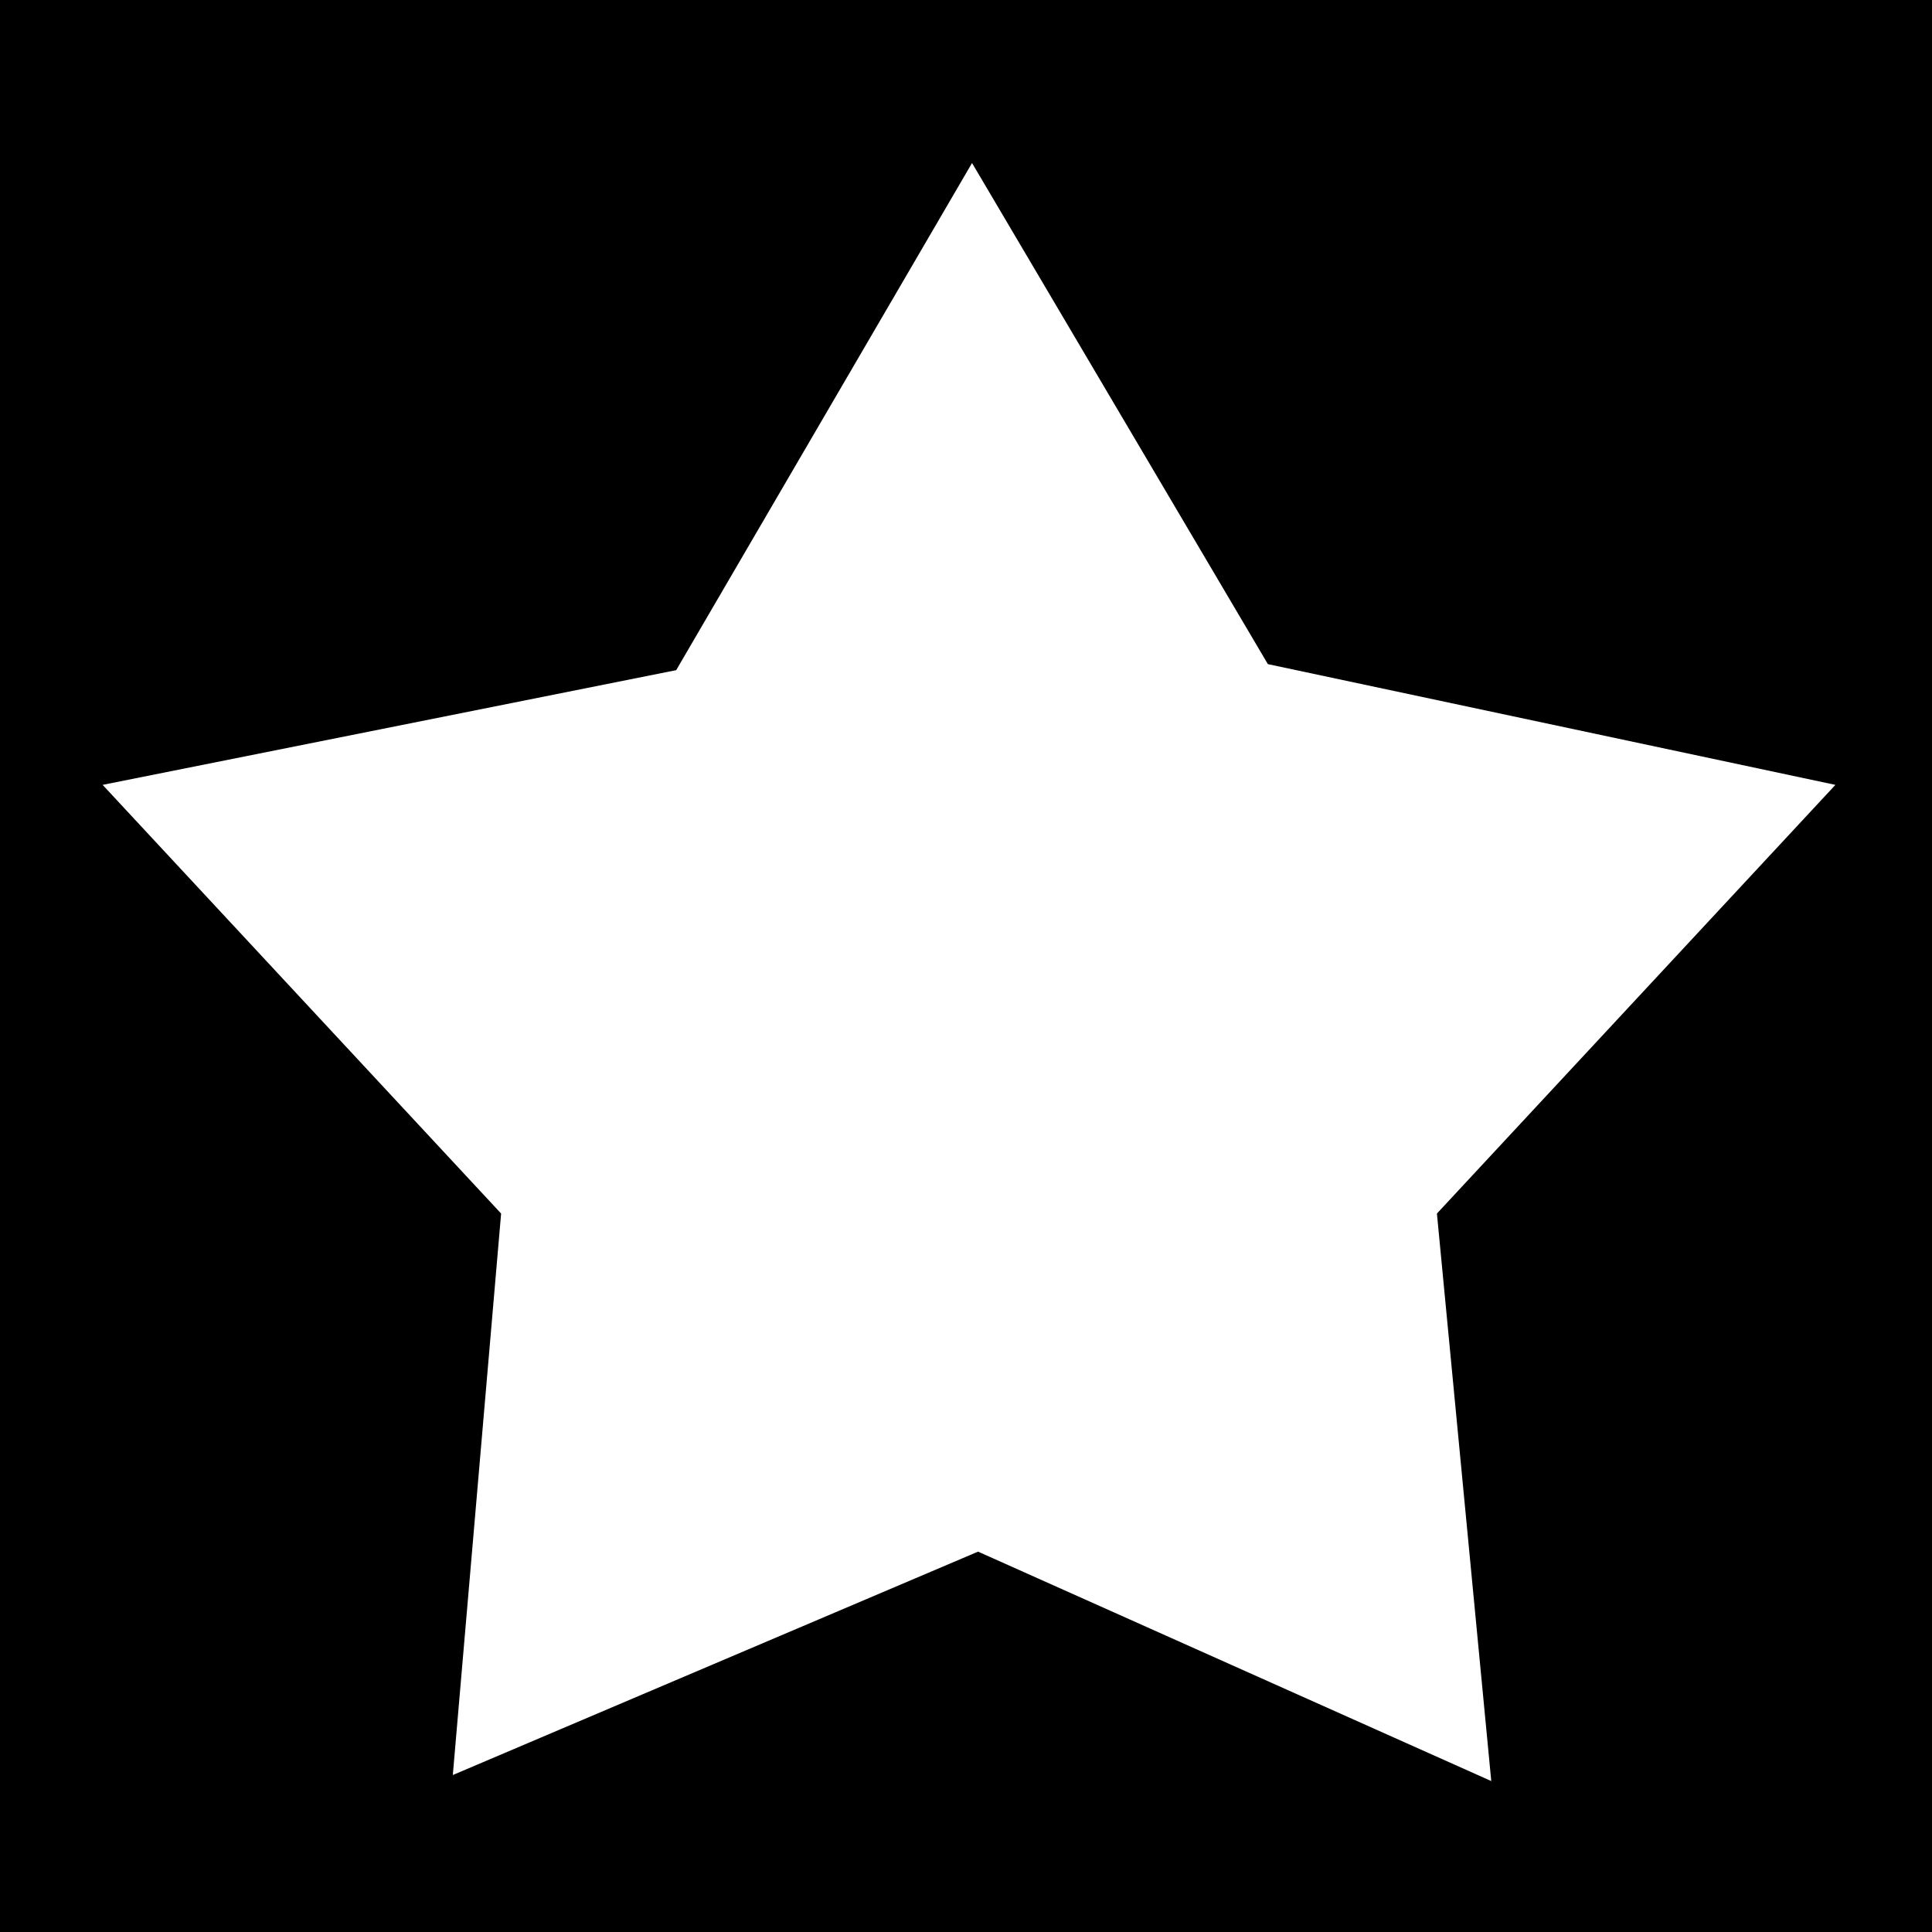 <?xml version="1.0" encoding="utf-8"?>
<!-- Generator: Adobe Illustrator 18.1.1, SVG Export Plug-In . SVG Version: 6.00 Build 0)  -->
<svg version="1.1" id="Layer_1" xmlns="http://www.w3.org/2000/svg" xmlns:xlink="http://www.w3.org/1999/xlink" x="0px" y="0px"
	 viewBox="0 0 32 32" enable-background="new 0 0 32 32" xml:space="preserve">
<path d="M32.7-2.7L32.6,32l-34.5,0.2c0-12.9,0.1-31.7,0-34.8C9.2-2.6,14-2.7,32.7-2.7z M16.1,2.7l-4.9,8.4L1.7,13l6.6,7.1l-0.8,9.3
	l8.7-3.7l8.5,3.8l-0.9-9.4l6.6-7.1L21,11L16.1,2.7z"/>
</svg>
